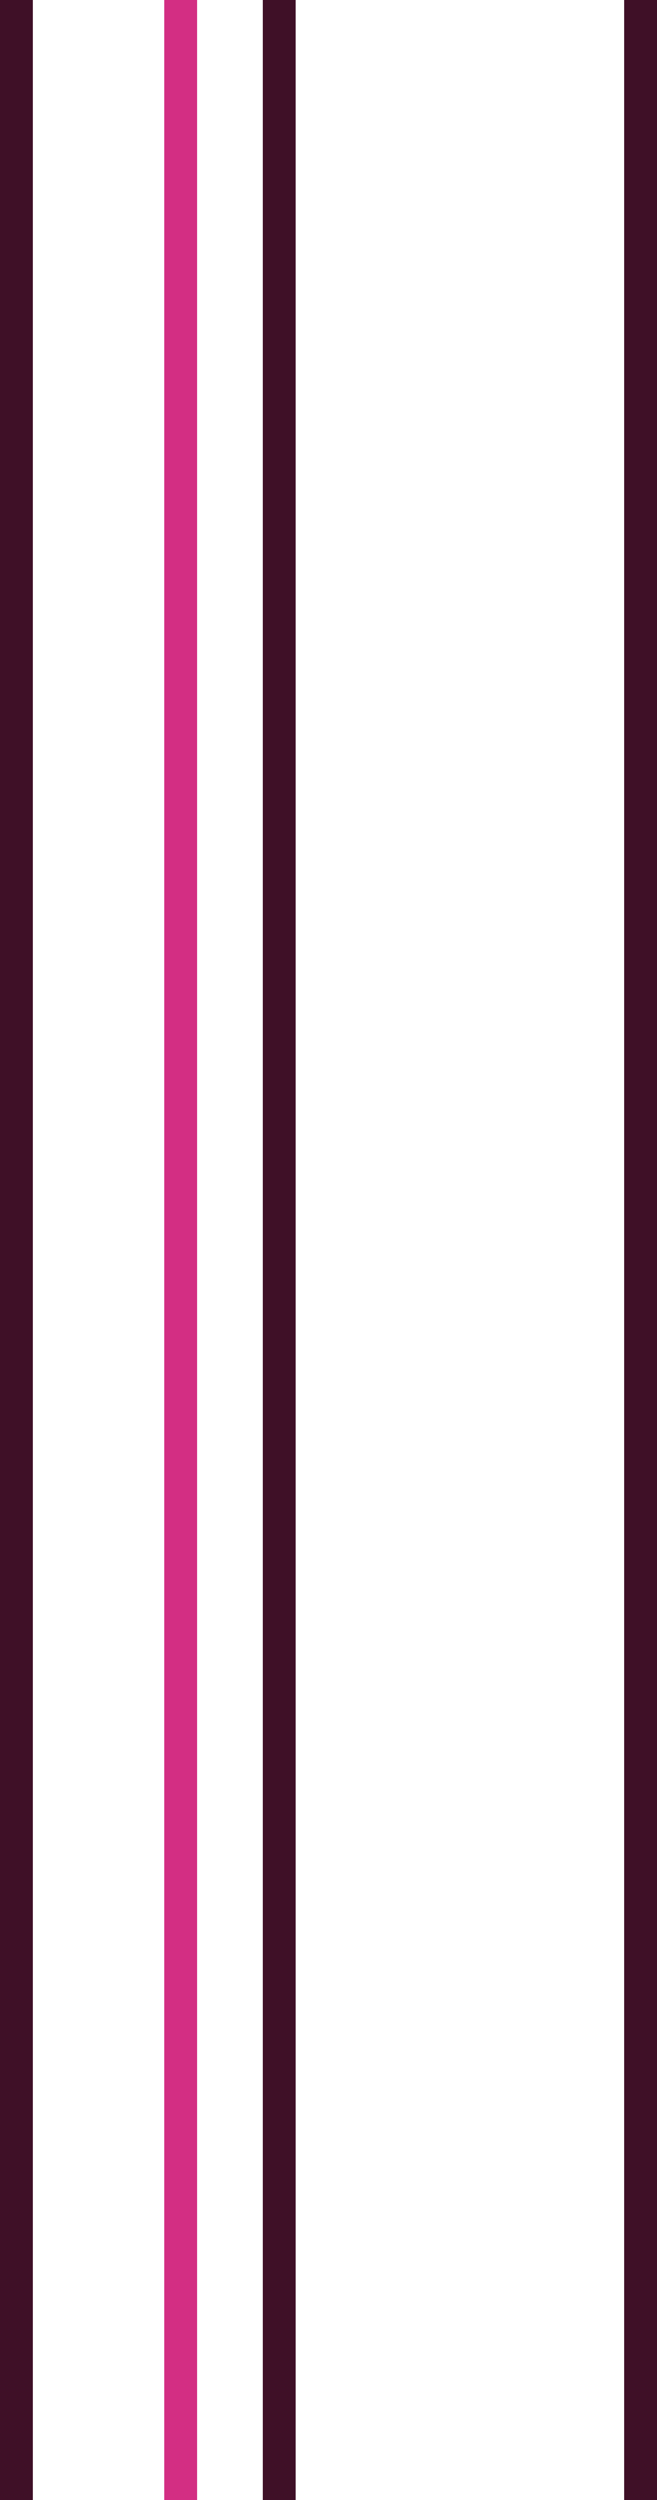 <?xml version="1.0" encoding="utf-8"?>
<!-- Generator: Adobe Illustrator 19.0.0, SVG Export Plug-In . SVG Version: 6.00 Build 0)  -->
<svg version="1.1" id="Слой_1" xmlns="http://www.w3.org/2000/svg" xmlns:xlink="http://www.w3.org/1999/xlink" x="0px" y="0px"
	 viewBox="0 0 20 76" style="enable-background:new 0 0 20 76;" xml:space="preserve">
<style type="text/css">
	.st0{fill:#FFFFFF;stroke:#3F1027;stroke-miterlimit:10;}
	.st1{fill:#FFFFFF;stroke:#D32E83;stroke-miterlimit:10;}
</style>
<line id="XMLID_28_" class="st0" x1="0.5" y1="0" x2="0.5" y2="76"/>
<line id="XMLID_31_" class="st1" x1="5.5" y1="0" x2="5.5" y2="76"/>
<line id="XMLID_29_" class="st0" x1="8.5" y1="0" x2="8.5" y2="76"/>
<line id="XMLID_30_" class="st0" x1="19.5" y1="0" x2="19.5" y2="76"/>
</svg>

